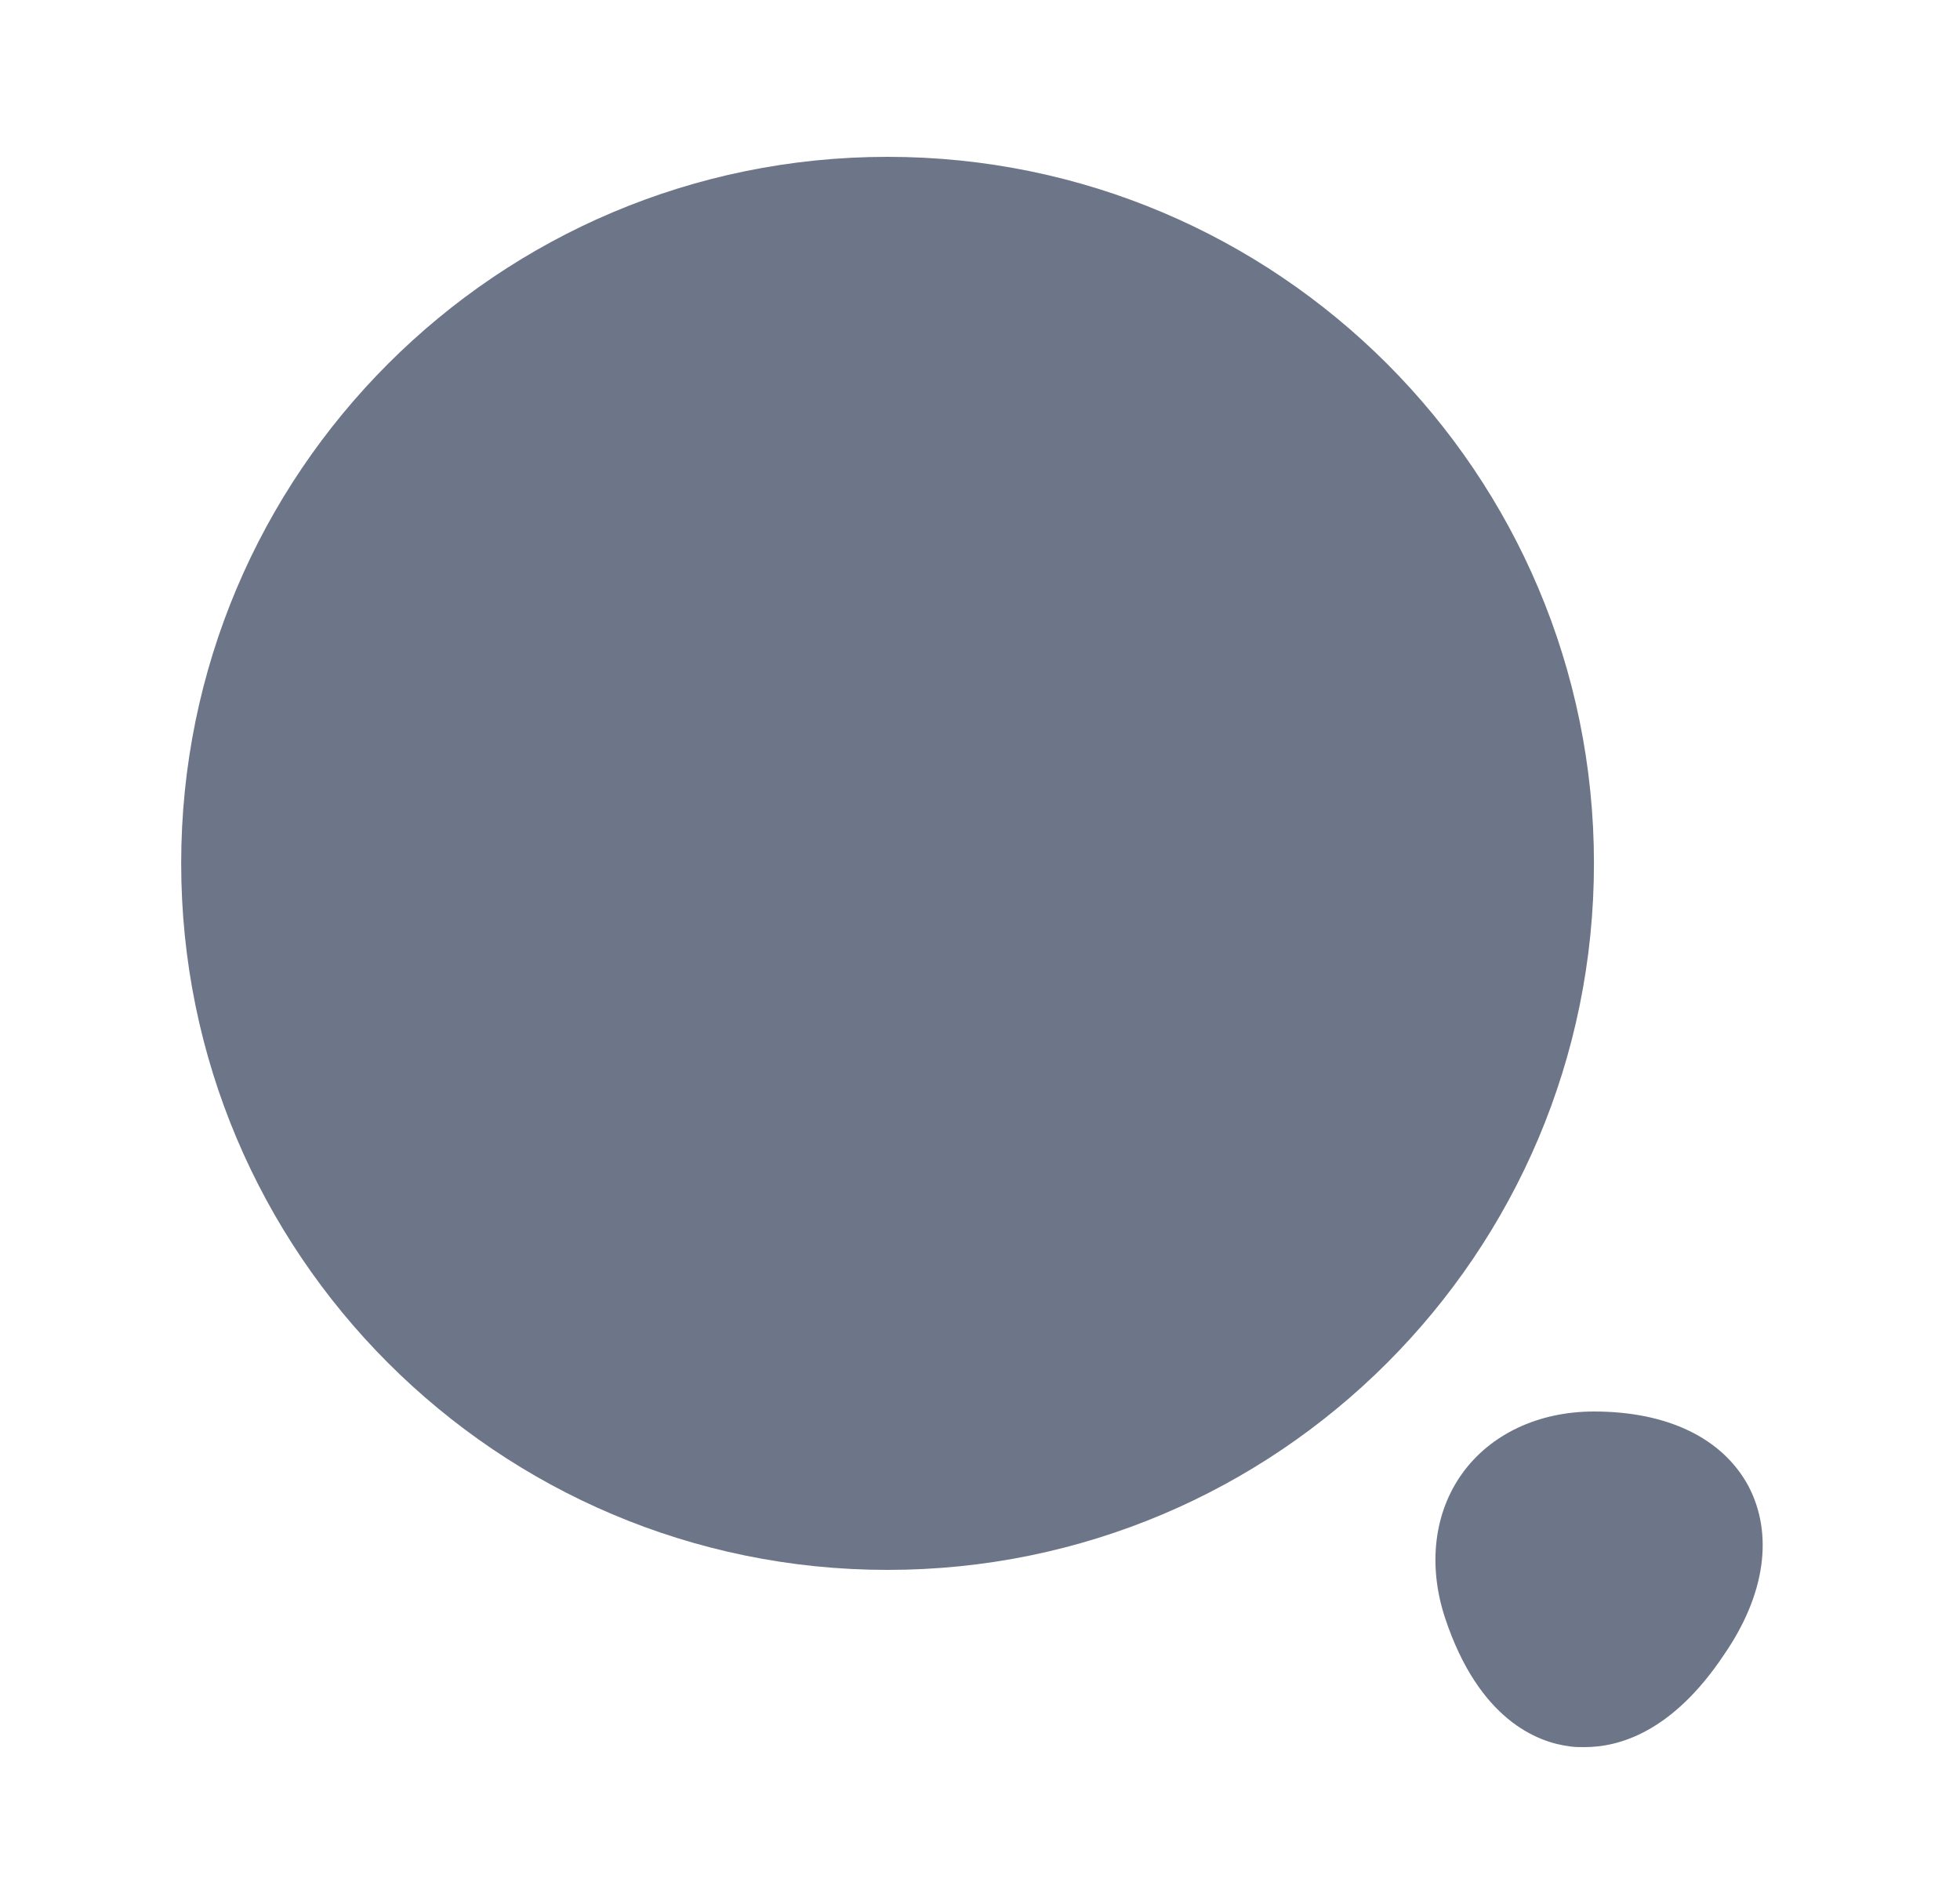 <svg width="25" height="24" viewBox="0 0 25 24" fill="none" xmlns="http://www.w3.org/2000/svg">
    <path
        d="M11.321 20.02C16.297 20.02 20.331 15.986 20.331 11.01C20.331 6.034 16.297 2 11.321 2C6.345 2 2.311 6.034 2.311 11.01C2.311 15.986 6.345 20.02 11.321 20.02Z"
        fill="#6D7688" />
    <path
        d="M22.301 18.95C21.971 18.34 21.271 18 20.331 18C19.621 18 19.011 18.29 18.651 18.79C18.291 19.29 18.211 19.96 18.431 20.63C18.861 21.93 19.611 22.22 20.021 22.27C20.081 22.28 20.141 22.28 20.211 22.28C20.651 22.28 21.331 22.09 21.991 21.1C22.521 20.33 22.621 19.56 22.301 18.95Z"
        fill="#6D7688" />
</svg>